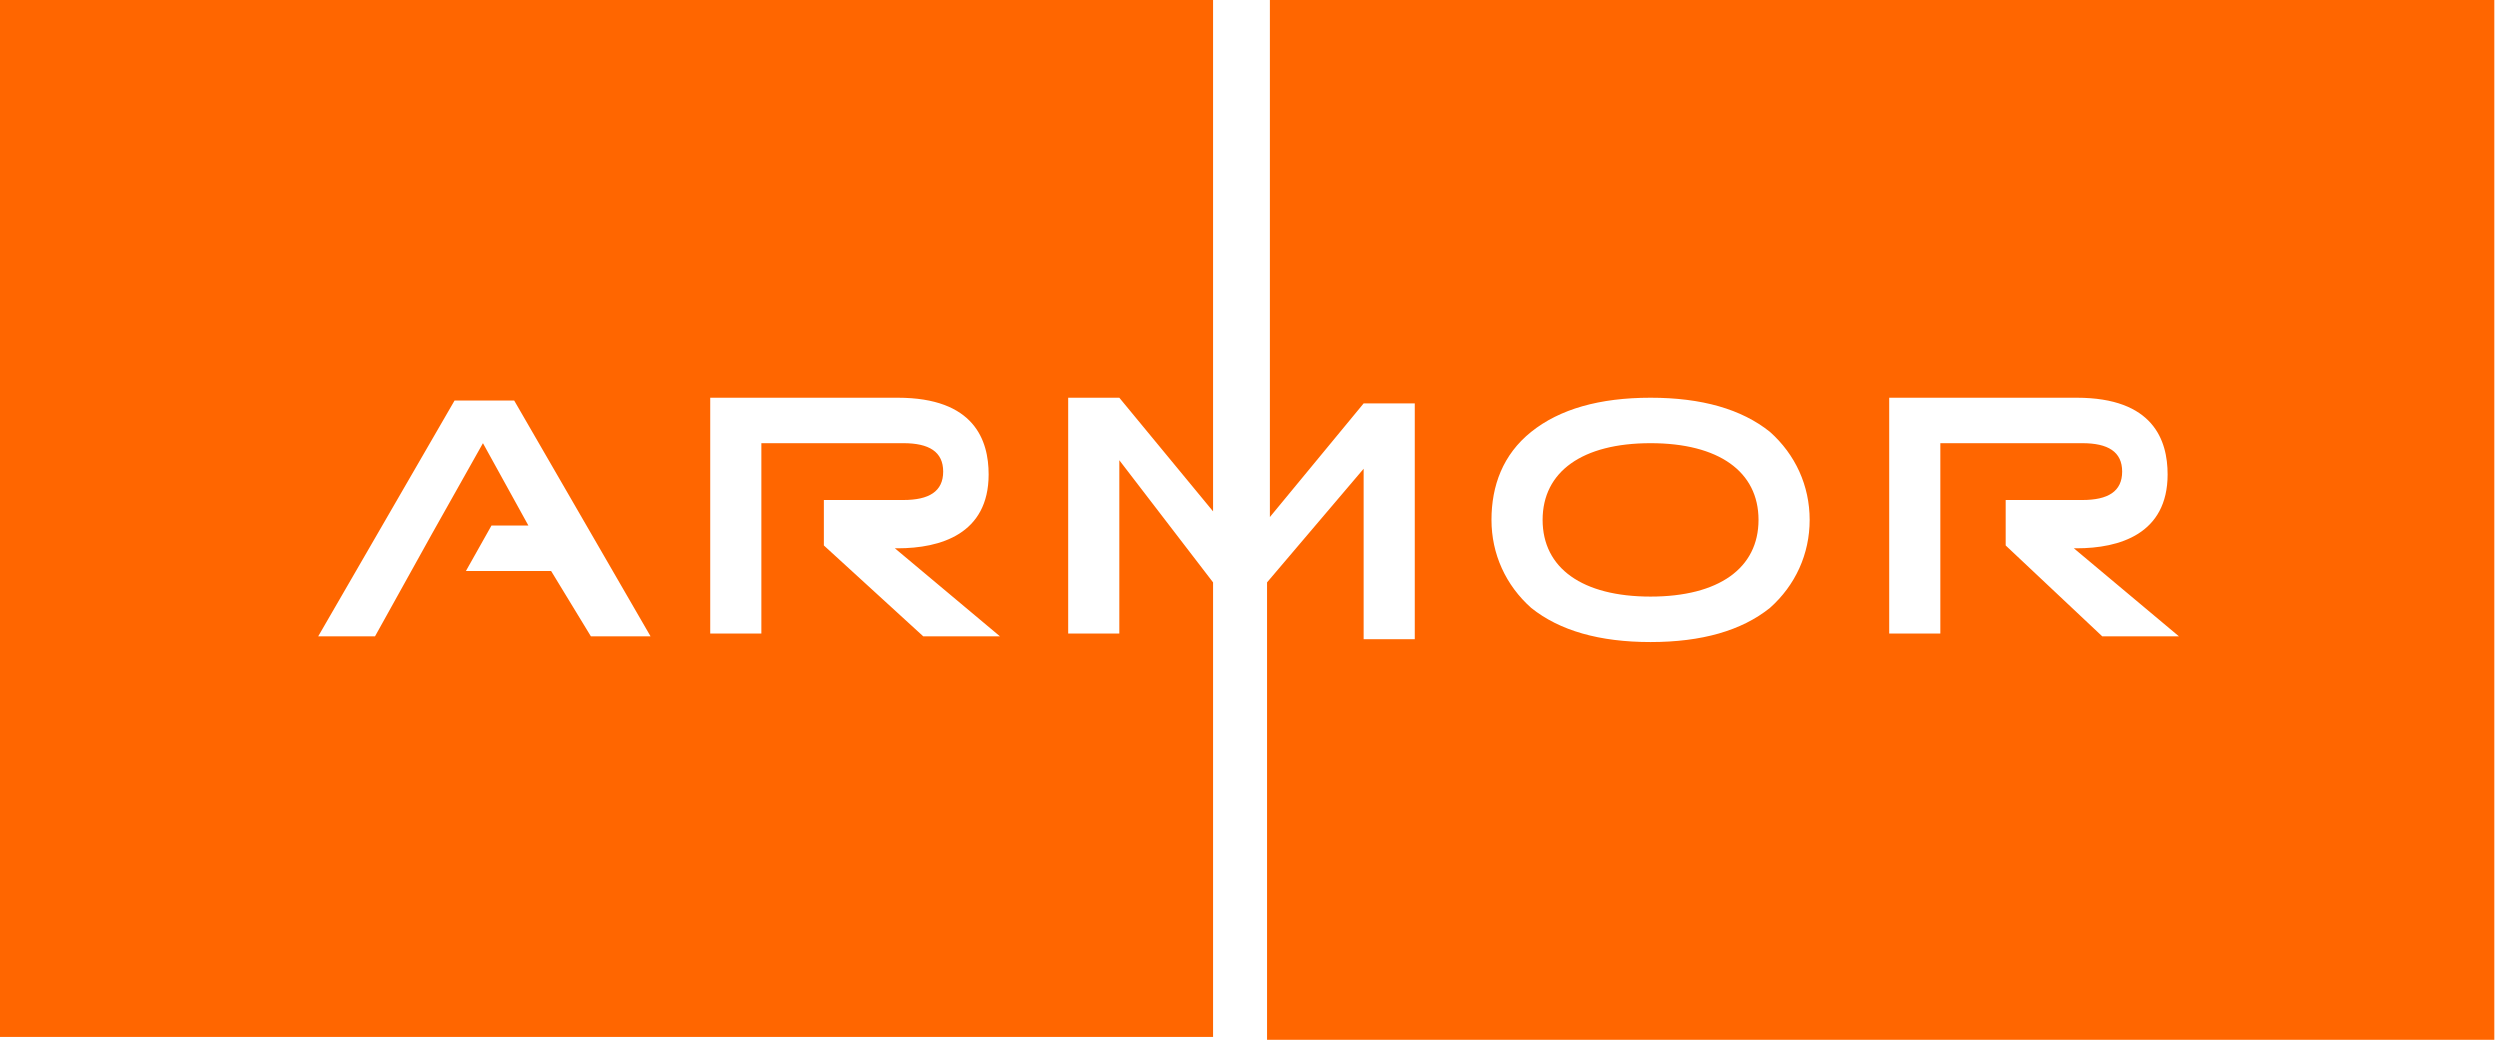 <?xml version="1.0" encoding="utf-8"?>
<!-- Generator: Adobe Illustrator 21.0.2, SVG Export Plug-In . SVG Version: 6.00 Build 0)  -->
<svg version="1.1" id="Layer_1" xmlns="http://www.w3.org/2000/svg" xmlns:xlink="http://www.w3.org/1999/xlink" x="0px" y="0px"
	 viewBox="0 0 88 37" style="enable-background:new 0 0 88 37;" xml:space="preserve">
<style type="text/css">
	.st0{fill:#FF6600;}
</style>
<title>main_logo</title>
<desc>Created with Sketch.</desc>
<g id="Symbols">
	<g id="new-home-page" transform="translate(-946, -275)">
		<path id="main_logo" class="st0" d="M990.6,275h43.2v36.6h-43.2v-16.1v0v0l3.4-4v0l0,1.2v4.8h1.8v-8.3h-1.8l-3.3,4v0v0V275z
			 M988.7,295.5v16H946V275h42.7v18v0v0l-3.3-4h-1.8v8.3h1.8v-4.8l0-1.3l0,0L988.7,295.5L988.7,295.5z M966.8,297.4L966.8,297.4h2.1
			l-4.8-8.3H962l-4.8,8.3h2l2-3.6l1.8-3.2v0l1.6,2.9h-0.2h-1.1l-0.9,1.6h2.5h0.4h0h0.1L966.8,297.4z M978.5,297.4l2.7,0l-3.7-3.1
			h0.1c1.5,0,3.2-0.5,3.2-2.6c0-1.2-0.5-2.7-3.2-2.7H971v8.3h1.8v-6.7h5c0.9,0,1.4,0.3,1.4,1s-0.5,1-1.4,1H975v1.6L978.5,297.4z
			 M1020,297.4l2.7,0l-3.7-3.1h0.1c1.5,0,3.2-0.5,3.2-2.6c0-1.2-0.5-2.7-3.2-2.7h-6.6v8.3h1.8v-6.7h5c0.9,0,1.4,0.3,1.4,1
			s-0.5,1-1.4,1h-2.7v1.6L1020,297.4z M1008.3,296.4c0.9-0.8,1.4-1.9,1.4-3.1s-0.5-2.3-1.4-3.1c-1-0.8-2.4-1.2-4.2-1.2
			c-1.8,0-3.2,0.4-4.2,1.2c-1,0.8-1.4,1.9-1.4,3.1s0.5,2.3,1.4,3.1c1,0.8,2.4,1.2,4.2,1.2C1005.9,297.6,1007.3,297.2,1008.3,296.4z
			 M1004.1,290.6c2.4,0,3.8,1,3.8,2.7c0,1.7-1.4,2.7-3.8,2.7c-2.4,0-3.8-1-3.8-2.7C1000.3,291.6,1001.7,290.6,1004.1,290.6z"/>
	</g>
</g>
</svg>
